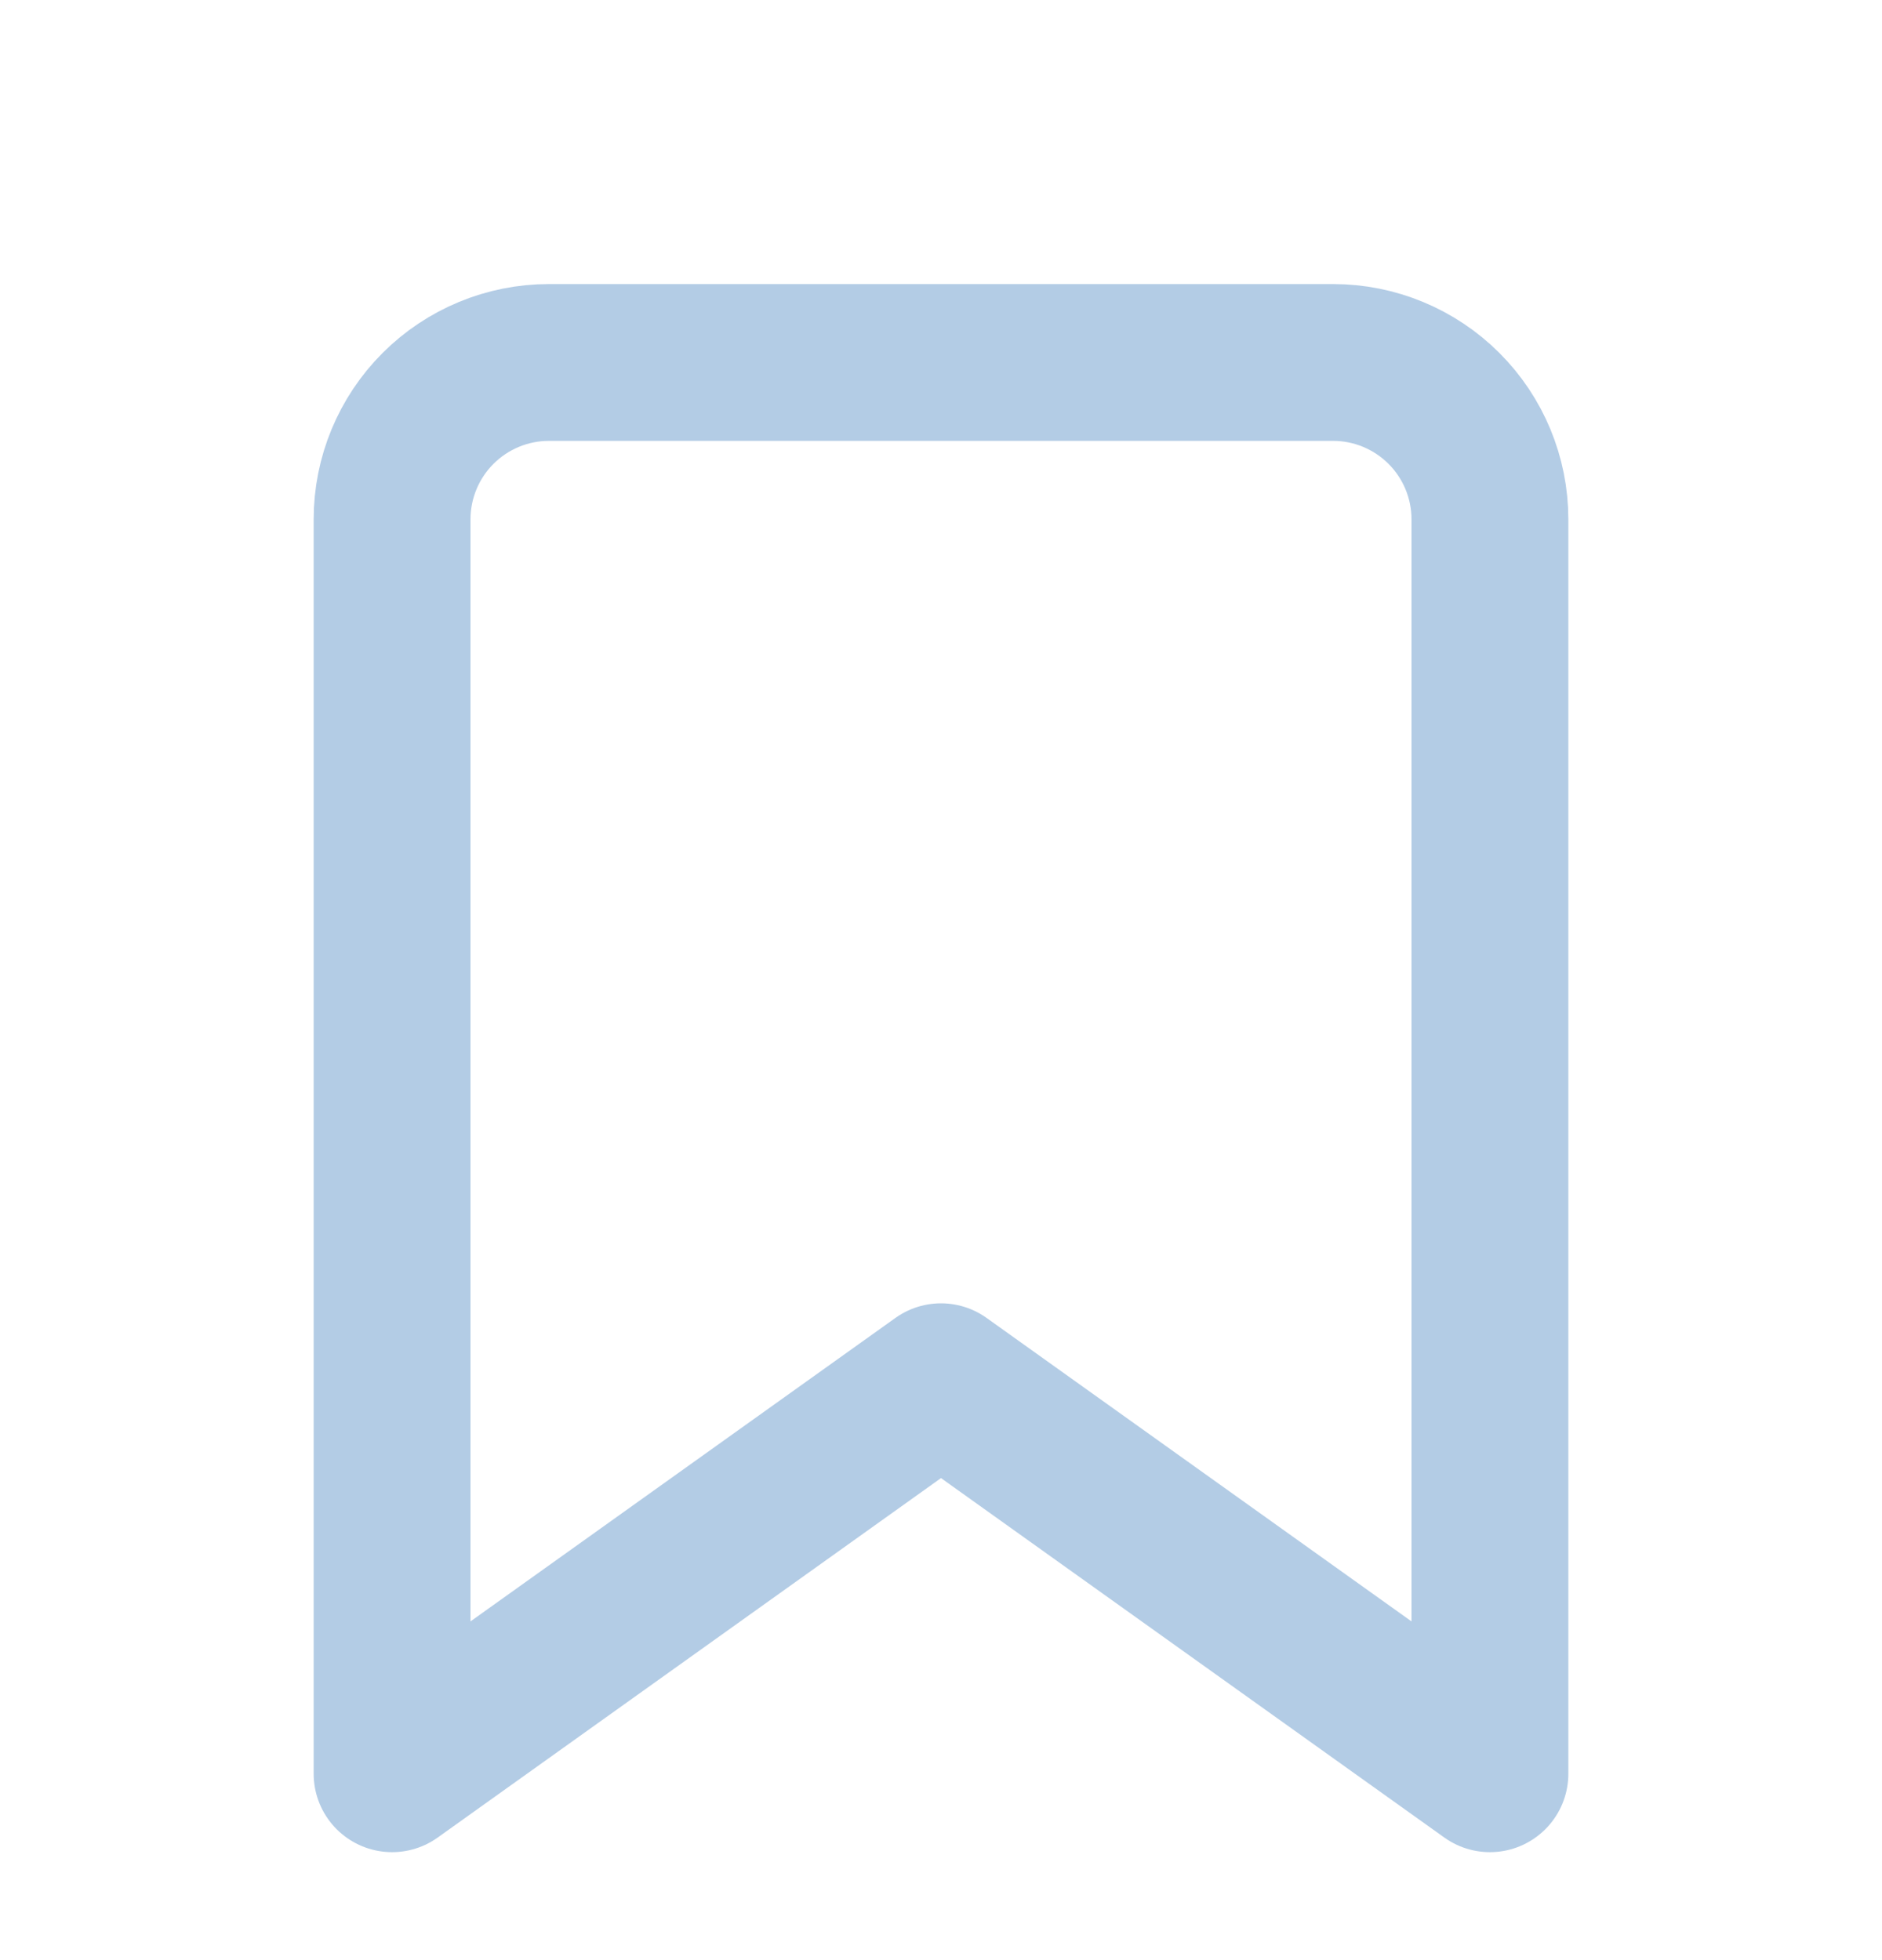<svg width="24" height="25" viewBox="0 0 24 25" fill="none" xmlns="http://www.w3.org/2000/svg">
<g id="Icon/Bookmark">
<g id="Vector" filter="url(#filter0_i_325_748)">
<path d="M19 21.623L12 16.623L5 21.623V5.623C5 5.093 5.211 4.584 5.586 4.209C5.961 3.834 6.47 3.623 7 3.623H17C17.53 3.623 18.039 3.834 18.414 4.209C18.789 4.584 19 5.093 19 5.623V21.623Z" stroke="#B3CCE5" stroke-width="2" stroke-linecap="round" stroke-linejoin="round"/>
</g>
</g>
<defs>
<filter id="filter0_i_325_748" x="4" y="2.623" width="16" height="21" filterUnits="userSpaceOnUse" color-interpolation-filters="sRGB">
<feFlood flood-opacity="0" result="BackgroundImageFix"/>
<feBlend mode="normal" in="SourceGraphic" in2="BackgroundImageFix" result="shape"/>
<feColorMatrix in="SourceAlpha" type="matrix" values="0 0 0 0 0 0 0 0 0 0 0 0 0 0 0 0 0 0 127 0" result="hardAlpha"/>
<feOffset dy="1"/>
<feGaussianBlur stdDeviation="1"/>
<feComposite in2="hardAlpha" operator="arithmetic" k2="-1" k3="1"/>
<feColorMatrix type="matrix" values="0 0 0 0 0.351 0 0 0 0 0.397 0 0 0 0 0.442 0 0 0 0.42 0"/>
<feBlend mode="normal" in2="shape" result="effect1_innerShadow_325_748"/>
</filter>
</defs>
</svg>
